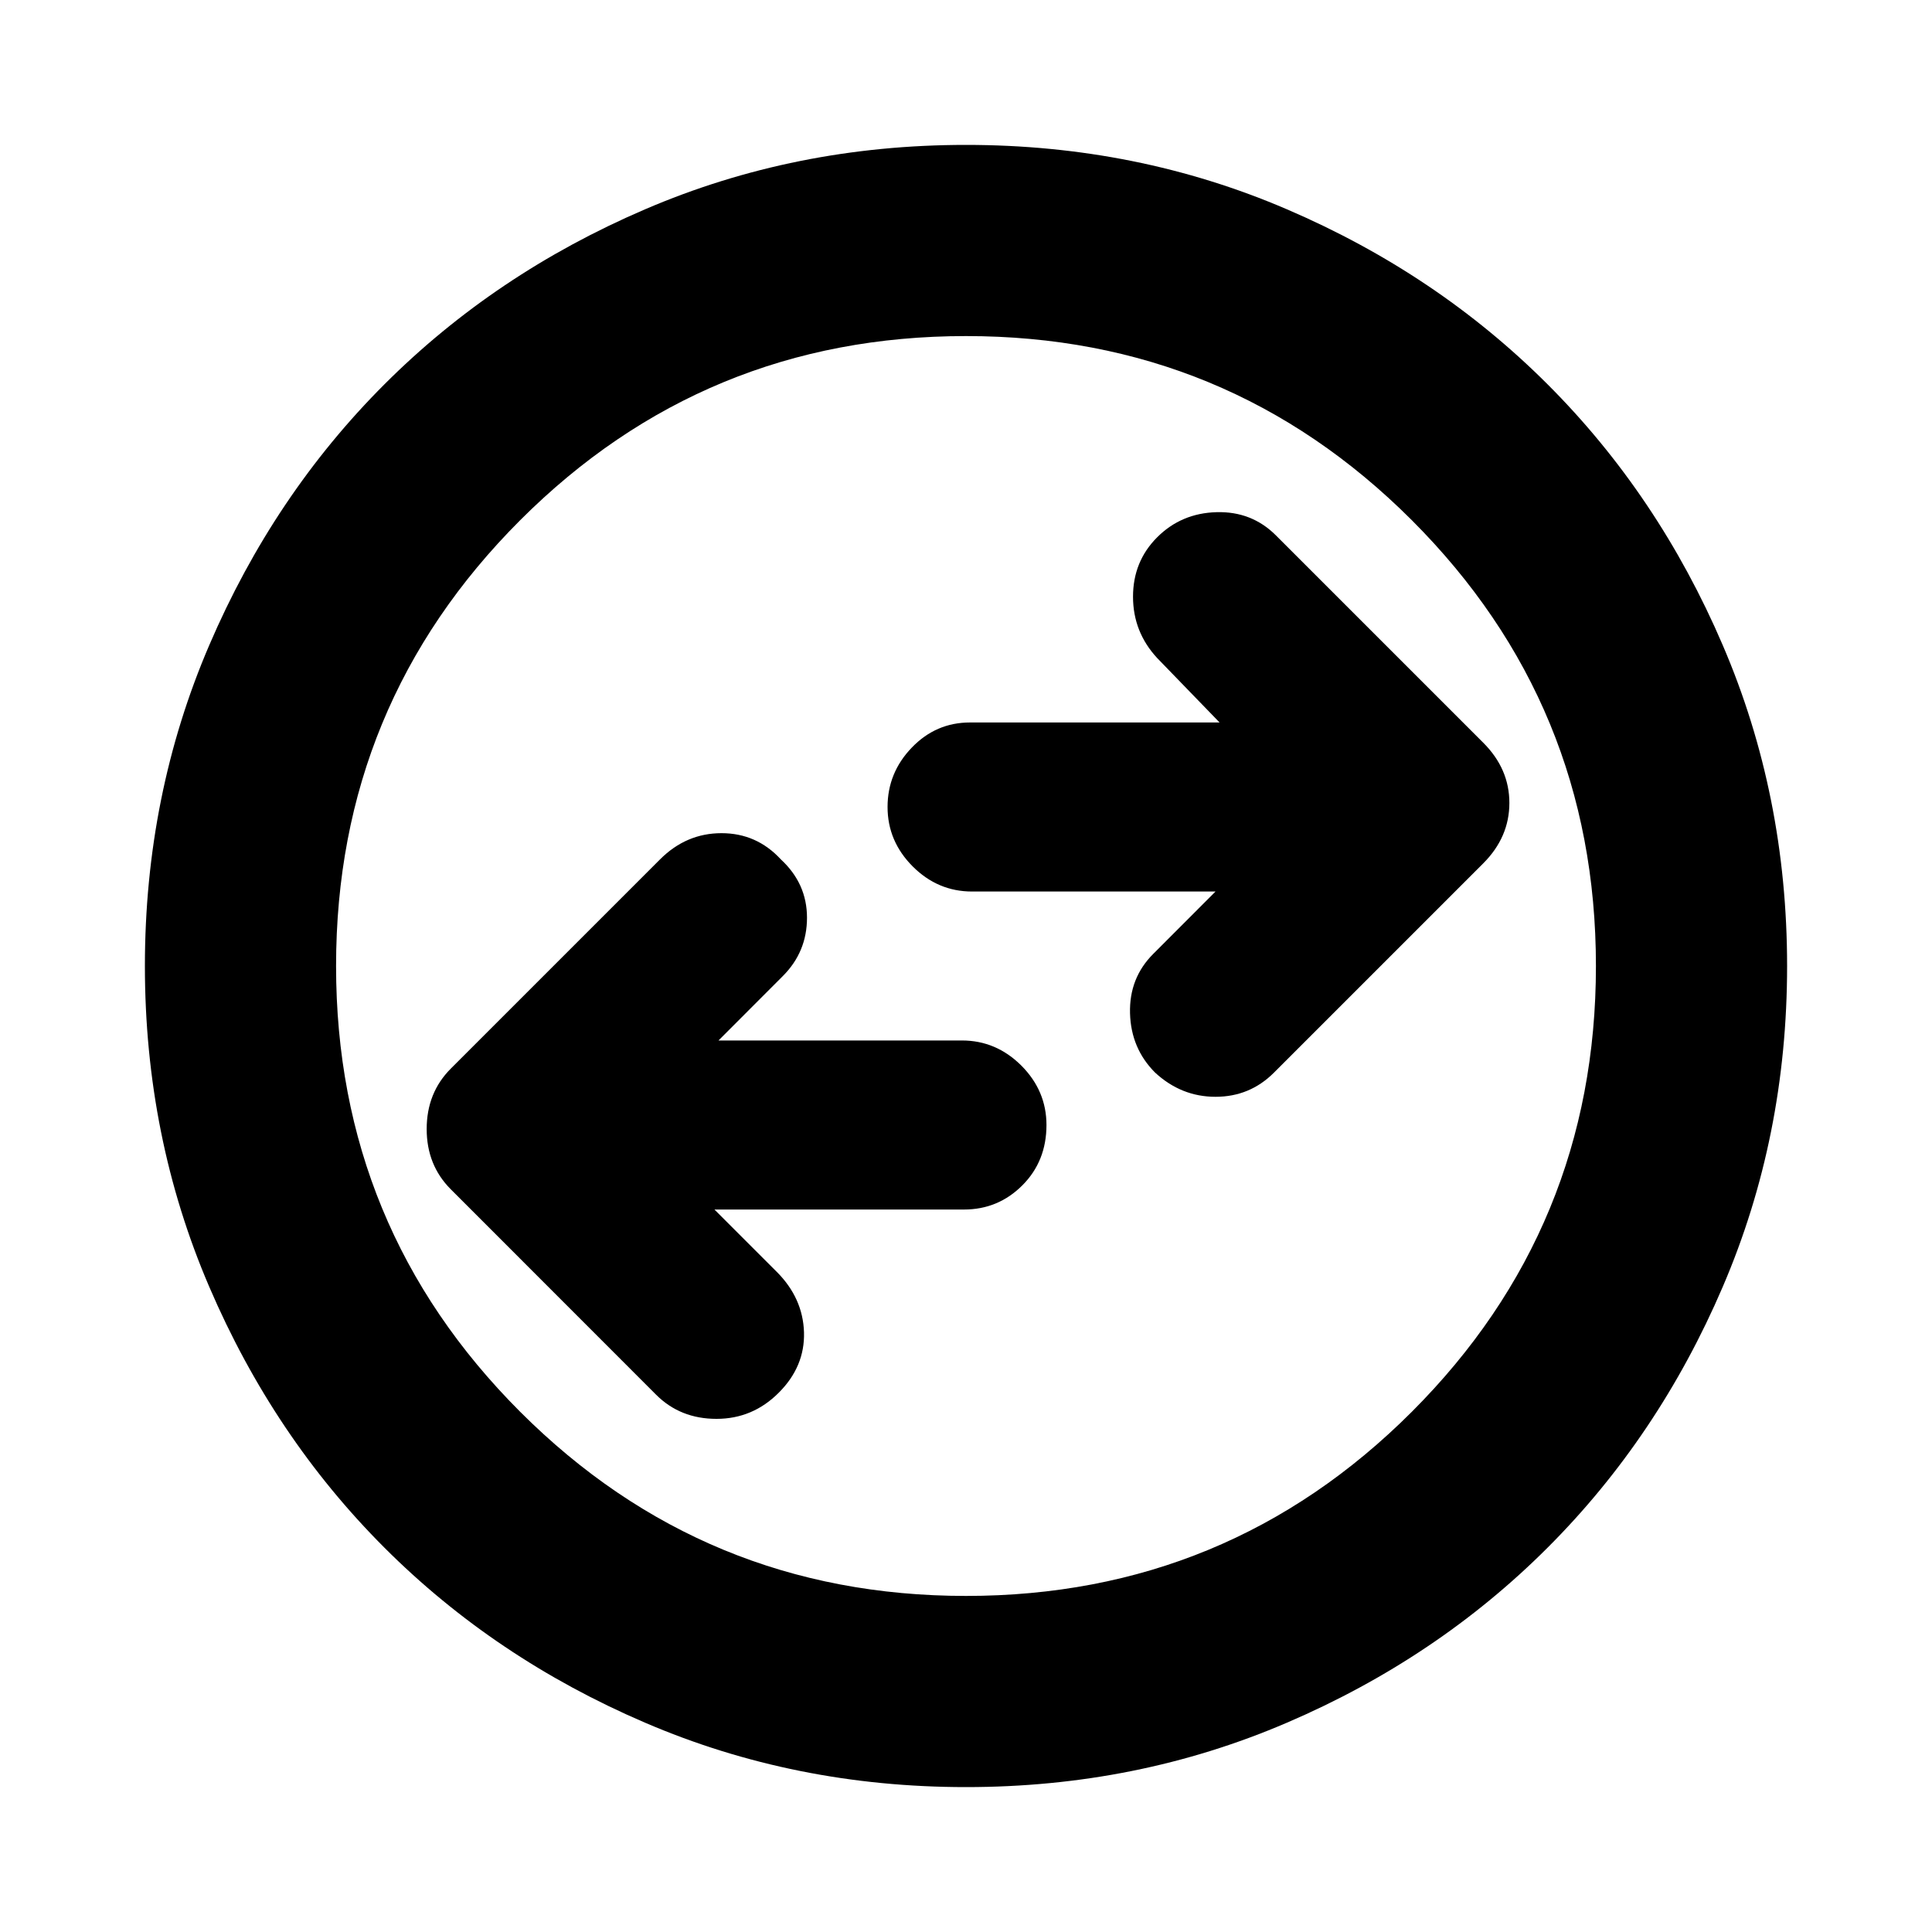 <svg xmlns="http://www.w3.org/2000/svg" height="20" width="20"><path d="M13.188 11.104 15.354 8.938Q15.625 8.667 15.625 8.312Q15.625 7.958 15.354 7.688L13.208 5.542Q12.958 5.292 12.594 5.302Q12.229 5.312 11.979 5.562Q11.729 5.812 11.729 6.177Q11.729 6.542 11.979 6.812L12.625 7.479H10.042Q9.688 7.479 9.438 7.74Q9.188 8 9.188 8.354Q9.188 8.708 9.448 8.969Q9.708 9.229 10.062 9.229H12.583L11.938 9.875Q11.688 10.125 11.698 10.49Q11.708 10.854 11.958 11.104Q12.229 11.354 12.583 11.354Q12.938 11.354 13.188 11.104ZM6.792 14.438Q7.042 14.688 7.417 14.688Q7.792 14.688 8.062 14.417Q8.333 14.146 8.323 13.792Q8.312 13.438 8.042 13.167L7.396 12.521H9.979Q10.333 12.521 10.583 12.271Q10.833 12.021 10.833 11.646Q10.833 11.292 10.573 11.031Q10.312 10.771 9.958 10.771H7.438L8.104 10.104Q8.354 9.854 8.354 9.5Q8.354 9.146 8.083 8.896Q7.833 8.625 7.469 8.625Q7.104 8.625 6.833 8.896L4.667 11.062Q4.417 11.312 4.417 11.688Q4.417 12.062 4.667 12.312ZM10 18.5Q8.229 18.5 6.677 17.833Q5.125 17.167 3.979 16.021Q2.833 14.875 2.167 13.323Q1.5 11.771 1.5 10Q1.5 8.229 2.167 6.677Q2.833 5.125 3.979 3.979Q5.125 2.833 6.677 2.167Q8.229 1.5 10 1.5Q11.771 1.5 13.323 2.167Q14.875 2.833 16.021 3.979Q17.167 5.125 17.833 6.677Q18.5 8.229 18.5 10Q18.5 11.771 17.833 13.323Q17.167 14.875 16.021 16.021Q14.875 17.167 13.323 17.833Q11.771 18.5 10 18.5ZM10 10Q10 10 10 10Q10 10 10 10Q10 10 10 10Q10 10 10 10Q10 10 10 10Q10 10 10 10Q10 10 10 10Q10 10 10 10ZM10 16.521Q12.708 16.521 14.615 14.615Q16.521 12.708 16.521 10Q16.521 7.292 14.615 5.385Q12.708 3.479 10 3.479Q7.292 3.479 5.385 5.385Q3.479 7.292 3.479 10Q3.479 12.708 5.385 14.615Q7.292 16.521 10 16.521Z"/></svg>